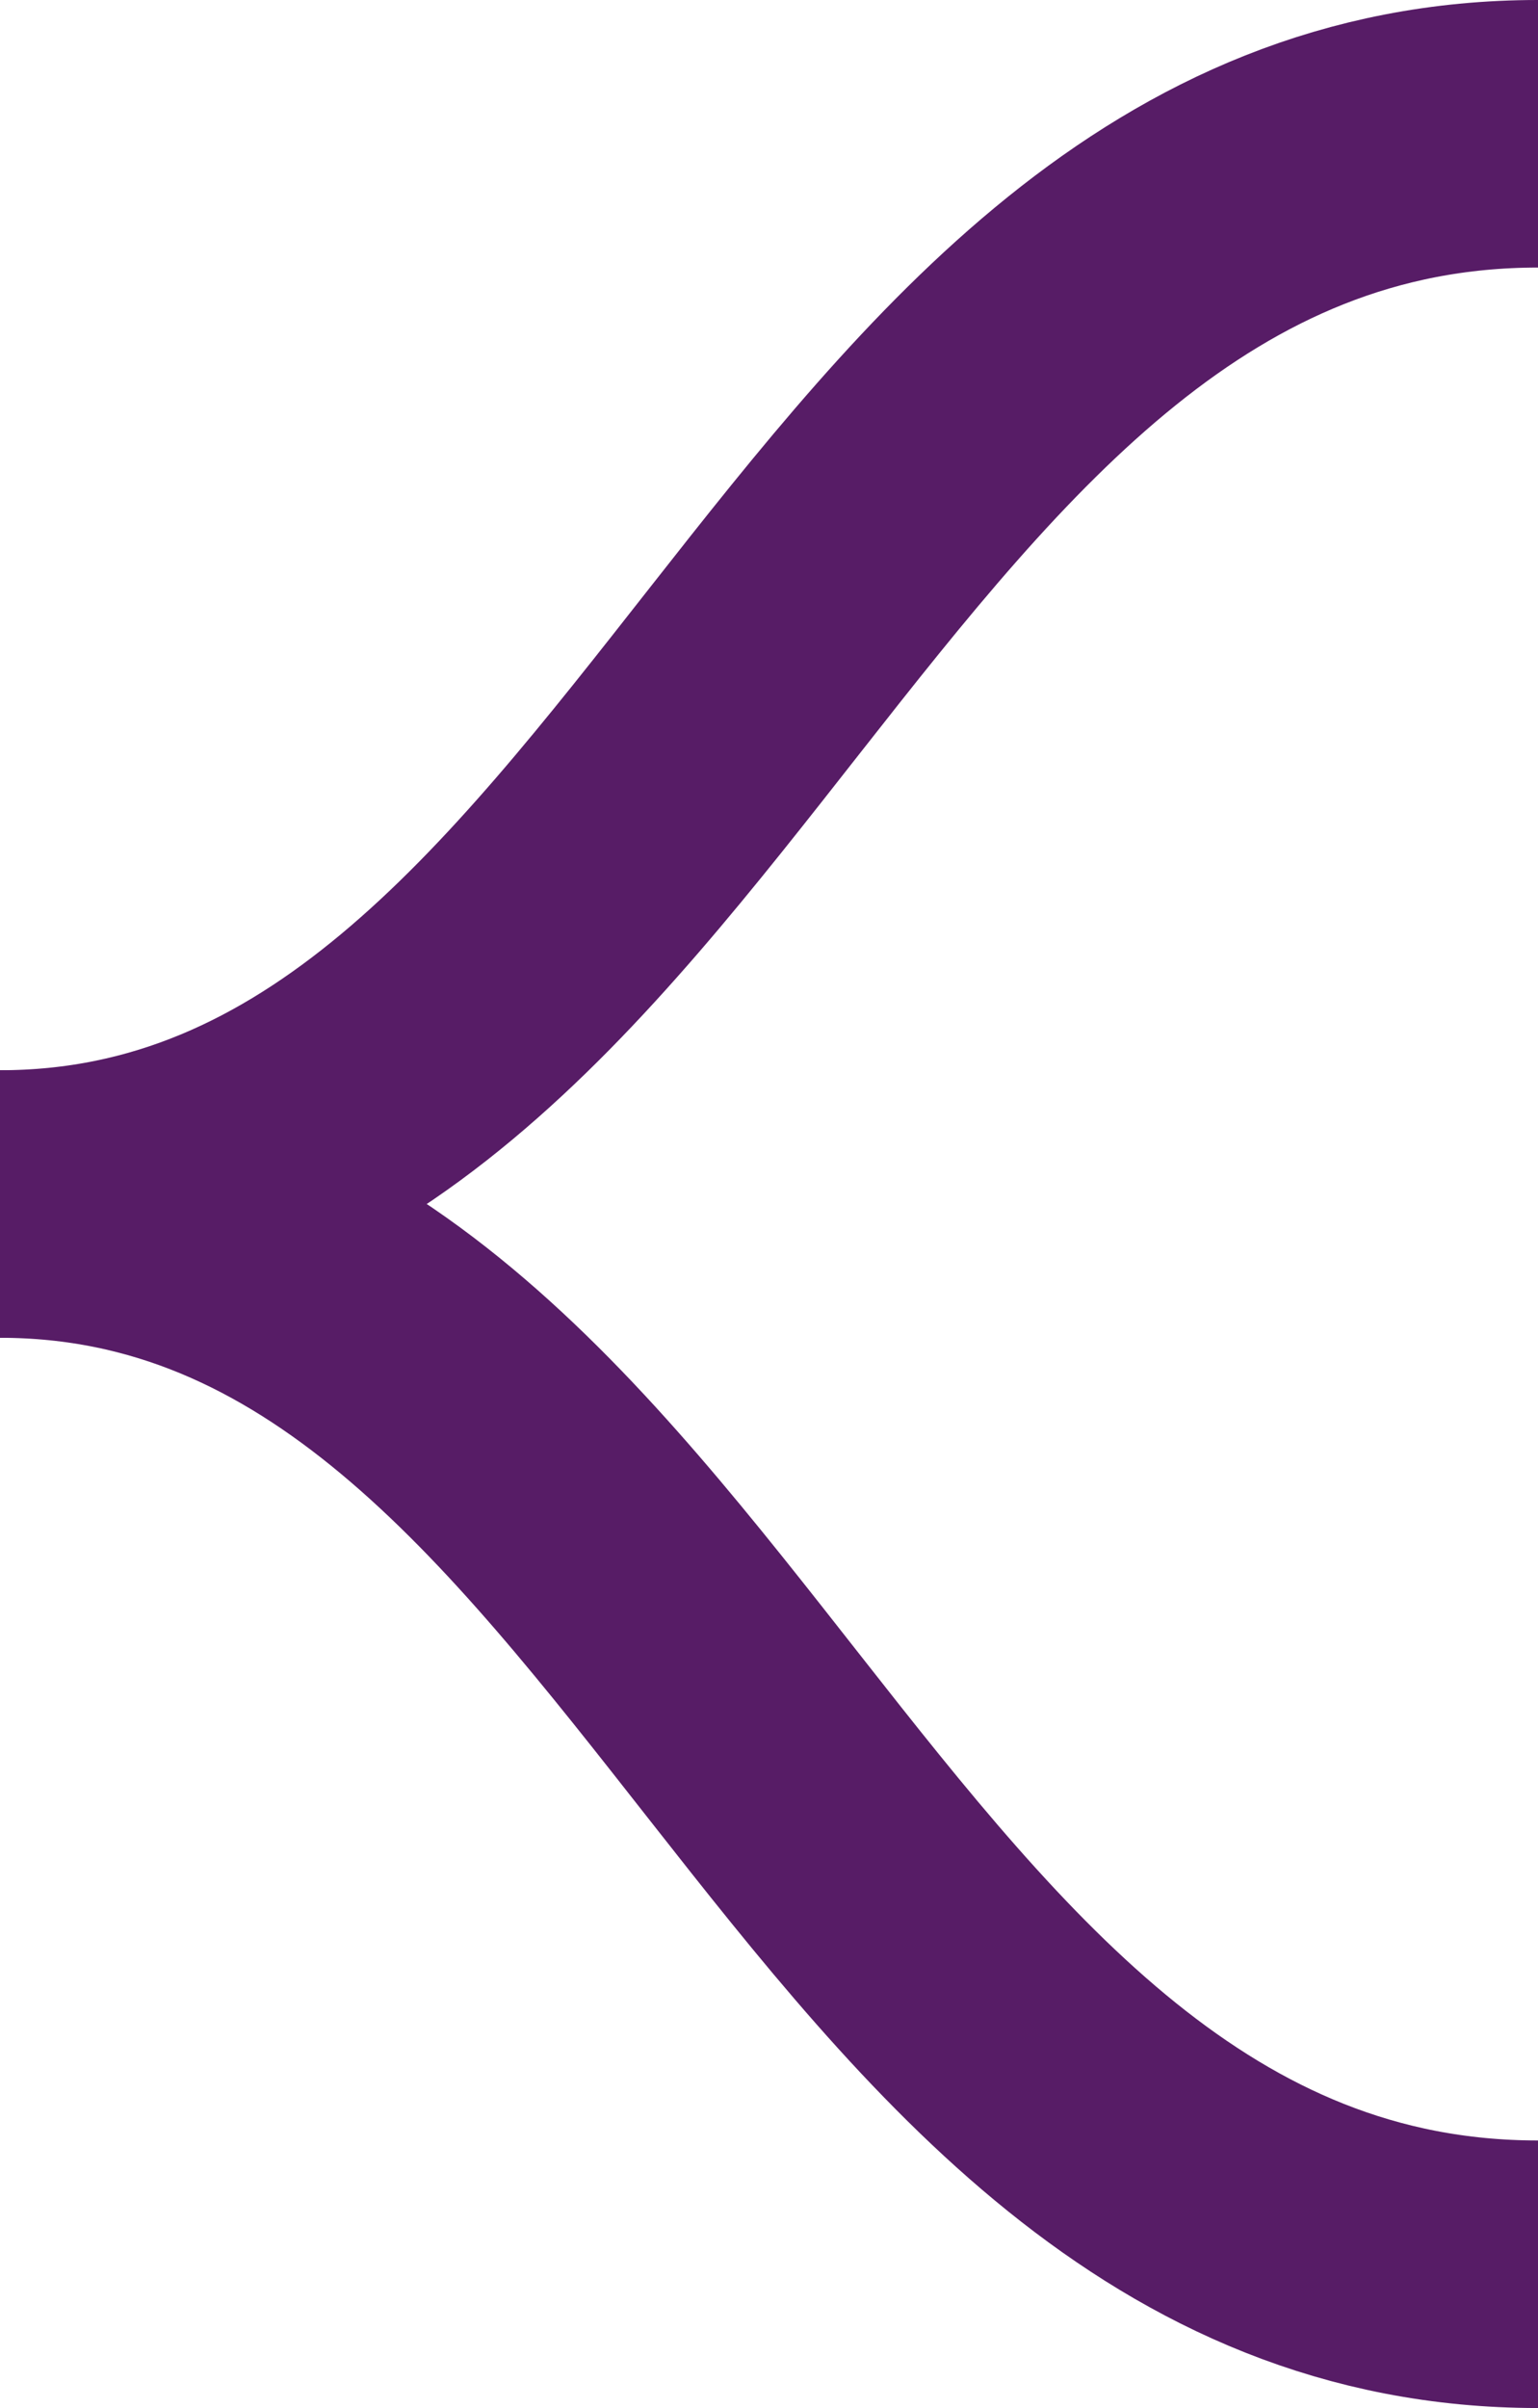 <svg width="23" height="36" viewBox="0 0 23 36" fill="none" xmlns="http://www.w3.org/2000/svg">
<g id="Group 684">
<path id="Line 17" d="M0 18C10.174 18 12.312 2 23 2" stroke="#571C66" stroke-width="4" stroke-linejoin="round"/>
<path id="Line 17_2" d="M0 18C10.174 18 12.312 34 23 34" stroke="#571C66" stroke-width="4" stroke-linejoin="round"/>
</g>
</svg>
